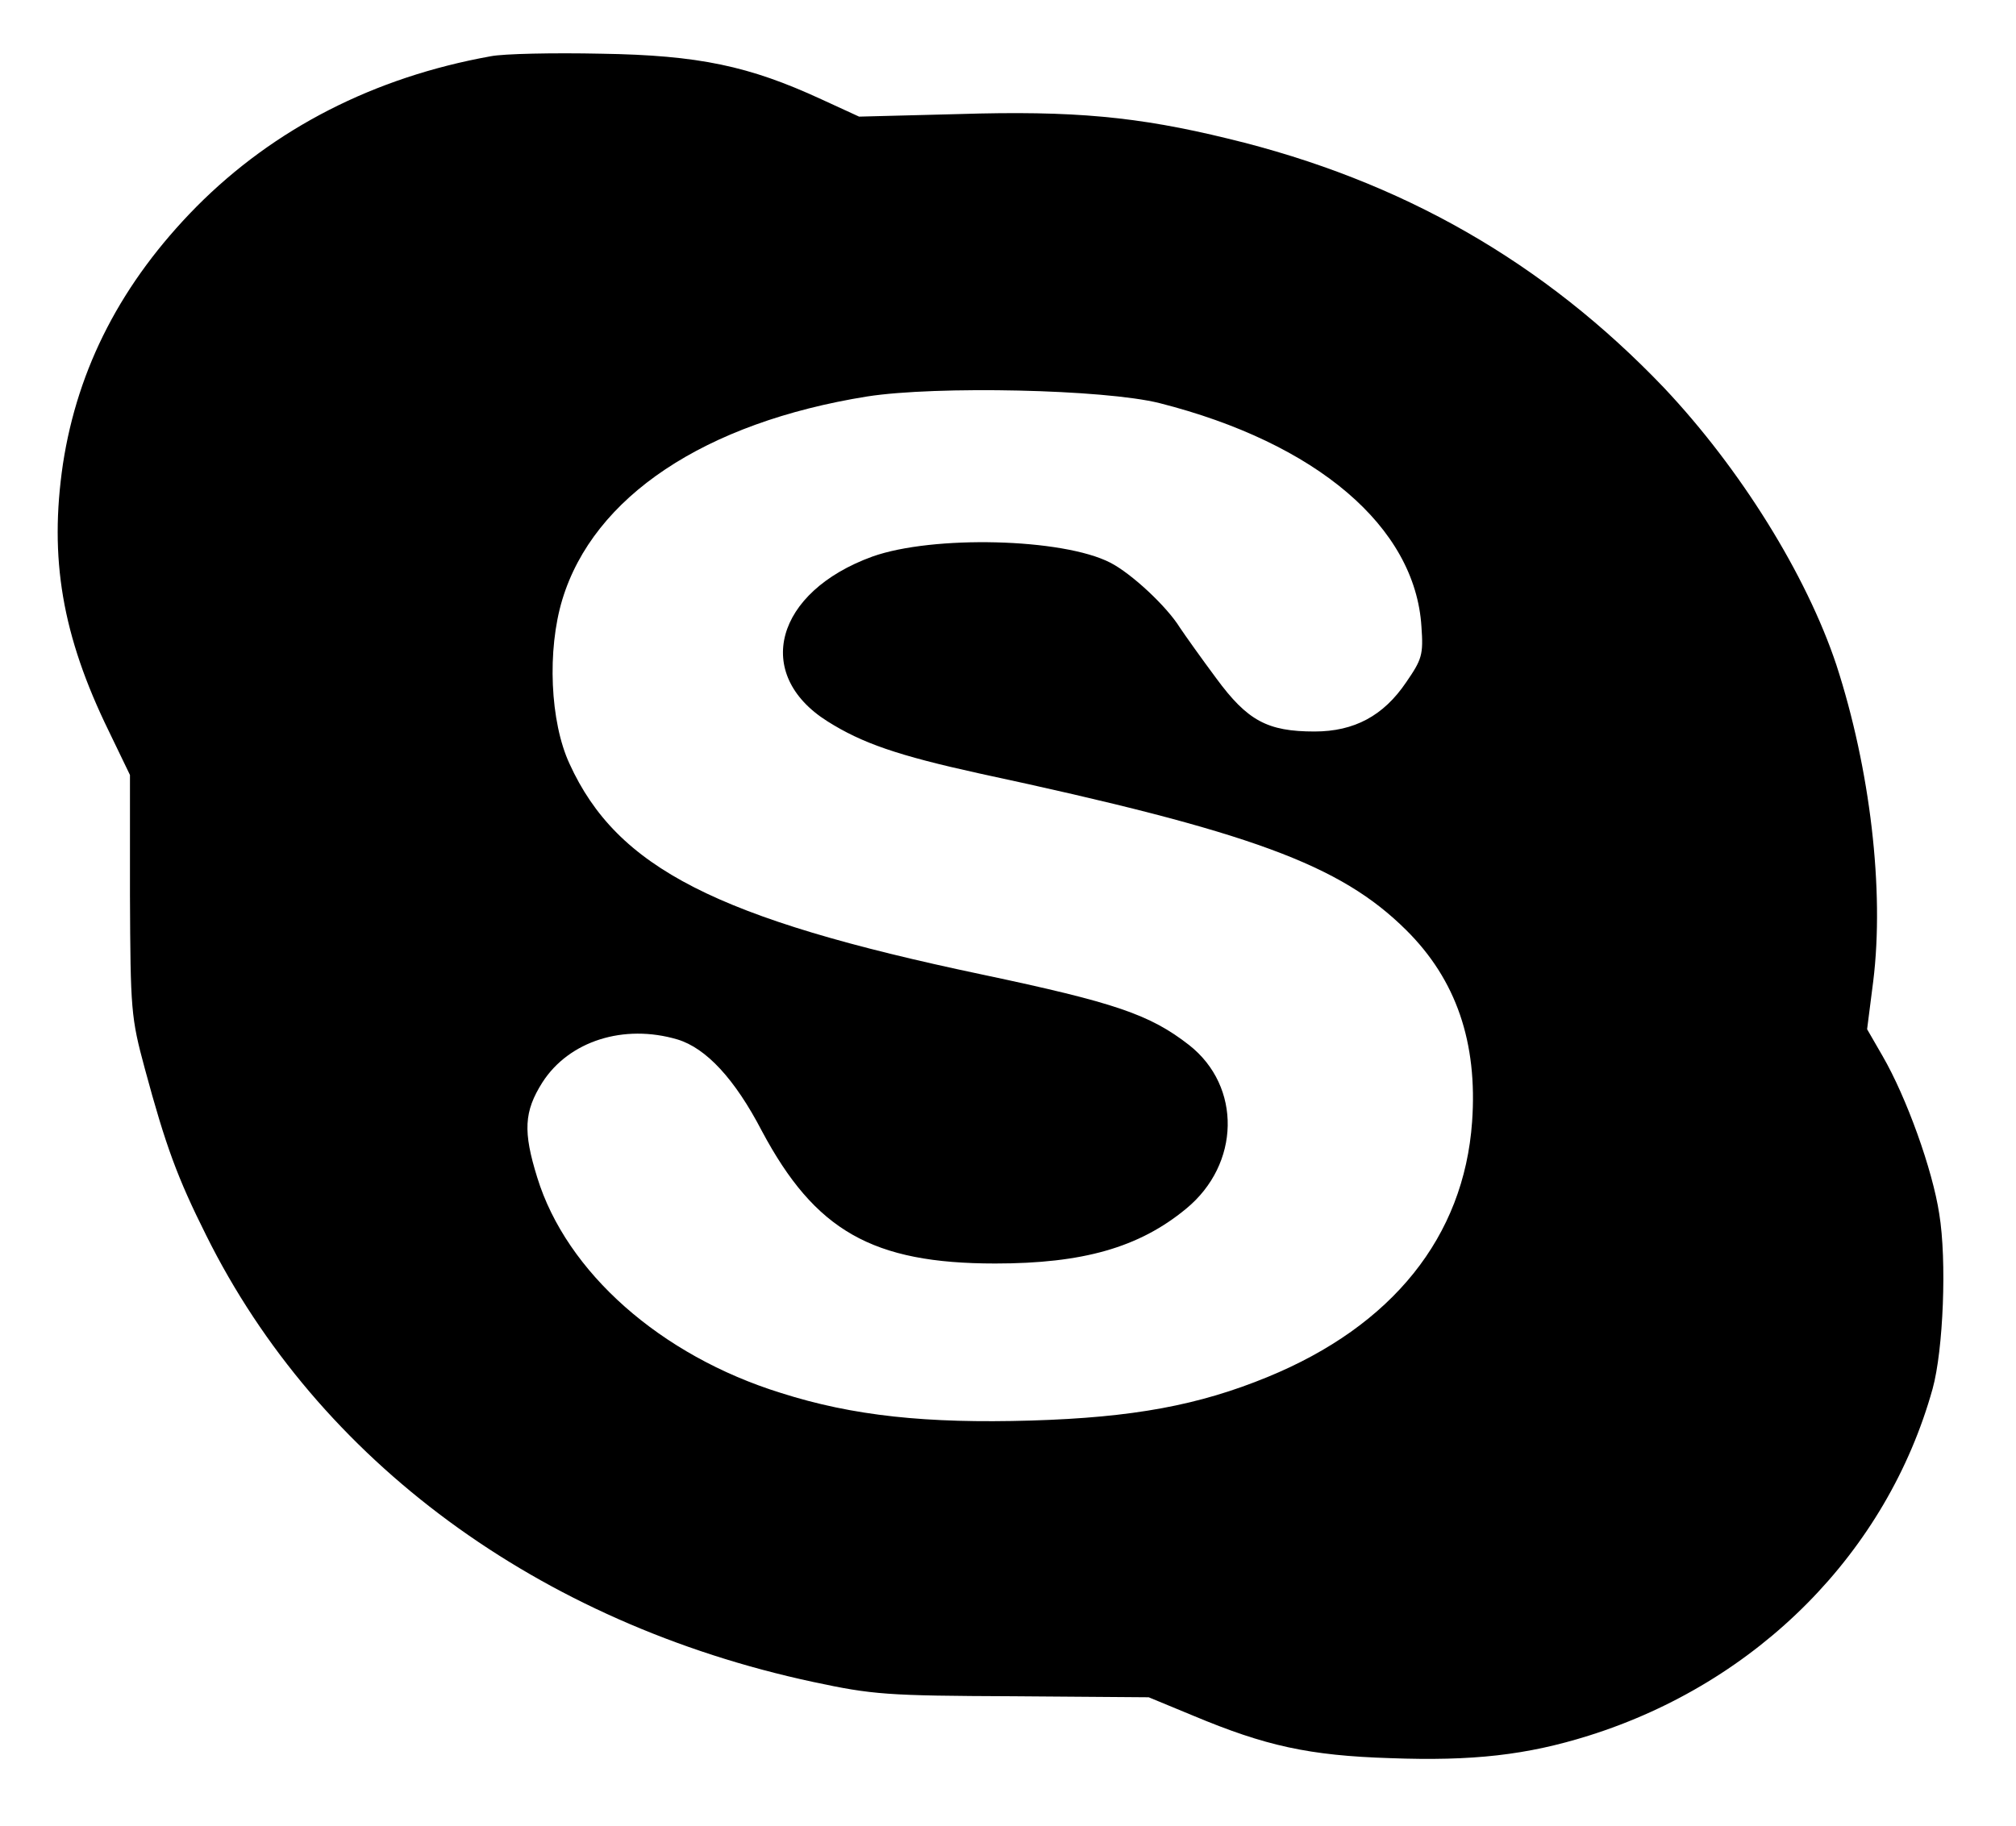 <?xml version="1.0" standalone="no"?>
<!DOCTYPE svg PUBLIC "-//W3C//DTD SVG 20010904//EN"
 "http://www.w3.org/TR/2001/REC-SVG-20010904/DTD/svg10.dtd">
<svg version="1.0" xmlns="http://www.w3.org/2000/svg"
 width="394pt" height="357pt" viewBox="0 0 394 357"
 preserveAspectRatio="xMidYMid meet">

<g transform="translate(0,357) scale(0.1,-0.1)"
fill="#000000" stroke="none">
<path d="M959 3460 c-228 -41 -423 -141 -575 -294 -146 -148 -232 -314 -261
-503 -27 -184 -2 -335 90 -523 l41 -85 0 -235 c1 -225 2 -239 29 -339 41 -152
64 -214 120 -326 219 -441 650 -758 1186 -873 117 -25 144 -27 391 -28 l265
-2 87 -36 c141 -59 226 -78 385 -83 161 -6 267 6 388 44 331 104 583 359 672
678 21 76 28 251 13 342 -13 86 -64 228 -111 309 l-30 52 12 94 c22 178 -6
415 -72 618 -59 177 -188 384 -337 542 -234 245 -512 405 -852 487 -176 43
-302 55 -526 48 l-195 -5 -74 34 c-141 65 -239 86 -430 89 -93 2 -191 0 -216
-5z m1307 -678 c307 -78 500 -242 512 -437 4 -55 1 -64 -30 -109 -44 -65 -101
-96 -179 -96 -92 0 -131 21 -192 104 -29 39 -61 84 -71 99 -26 42 -95 106
-136 127 -93 48 -347 54 -465 12 -190 -69 -234 -230 -88 -322 68 -43 138 -67
297 -102 531 -114 705 -178 834 -306 98 -97 140 -220 129 -375 -16 -225 -156
-399 -400 -499 -134 -55 -262 -79 -462 -85 -204 -6 -348 9 -489 54 -235 73
-419 236 -476 421 -28 90 -26 129 10 186 52 81 159 115 264 84 56 -17 112 -77
165 -179 104 -195 216 -259 456 -259 171 0 281 31 373 107 106 87 109 239 6
320 -77 60 -145 83 -405 138 -518 109 -713 208 -806 412 -38 82 -44 222 -14
321 61 201 278 346 596 397 135 21 463 14 571 -13z"/>
</g>
</svg>
